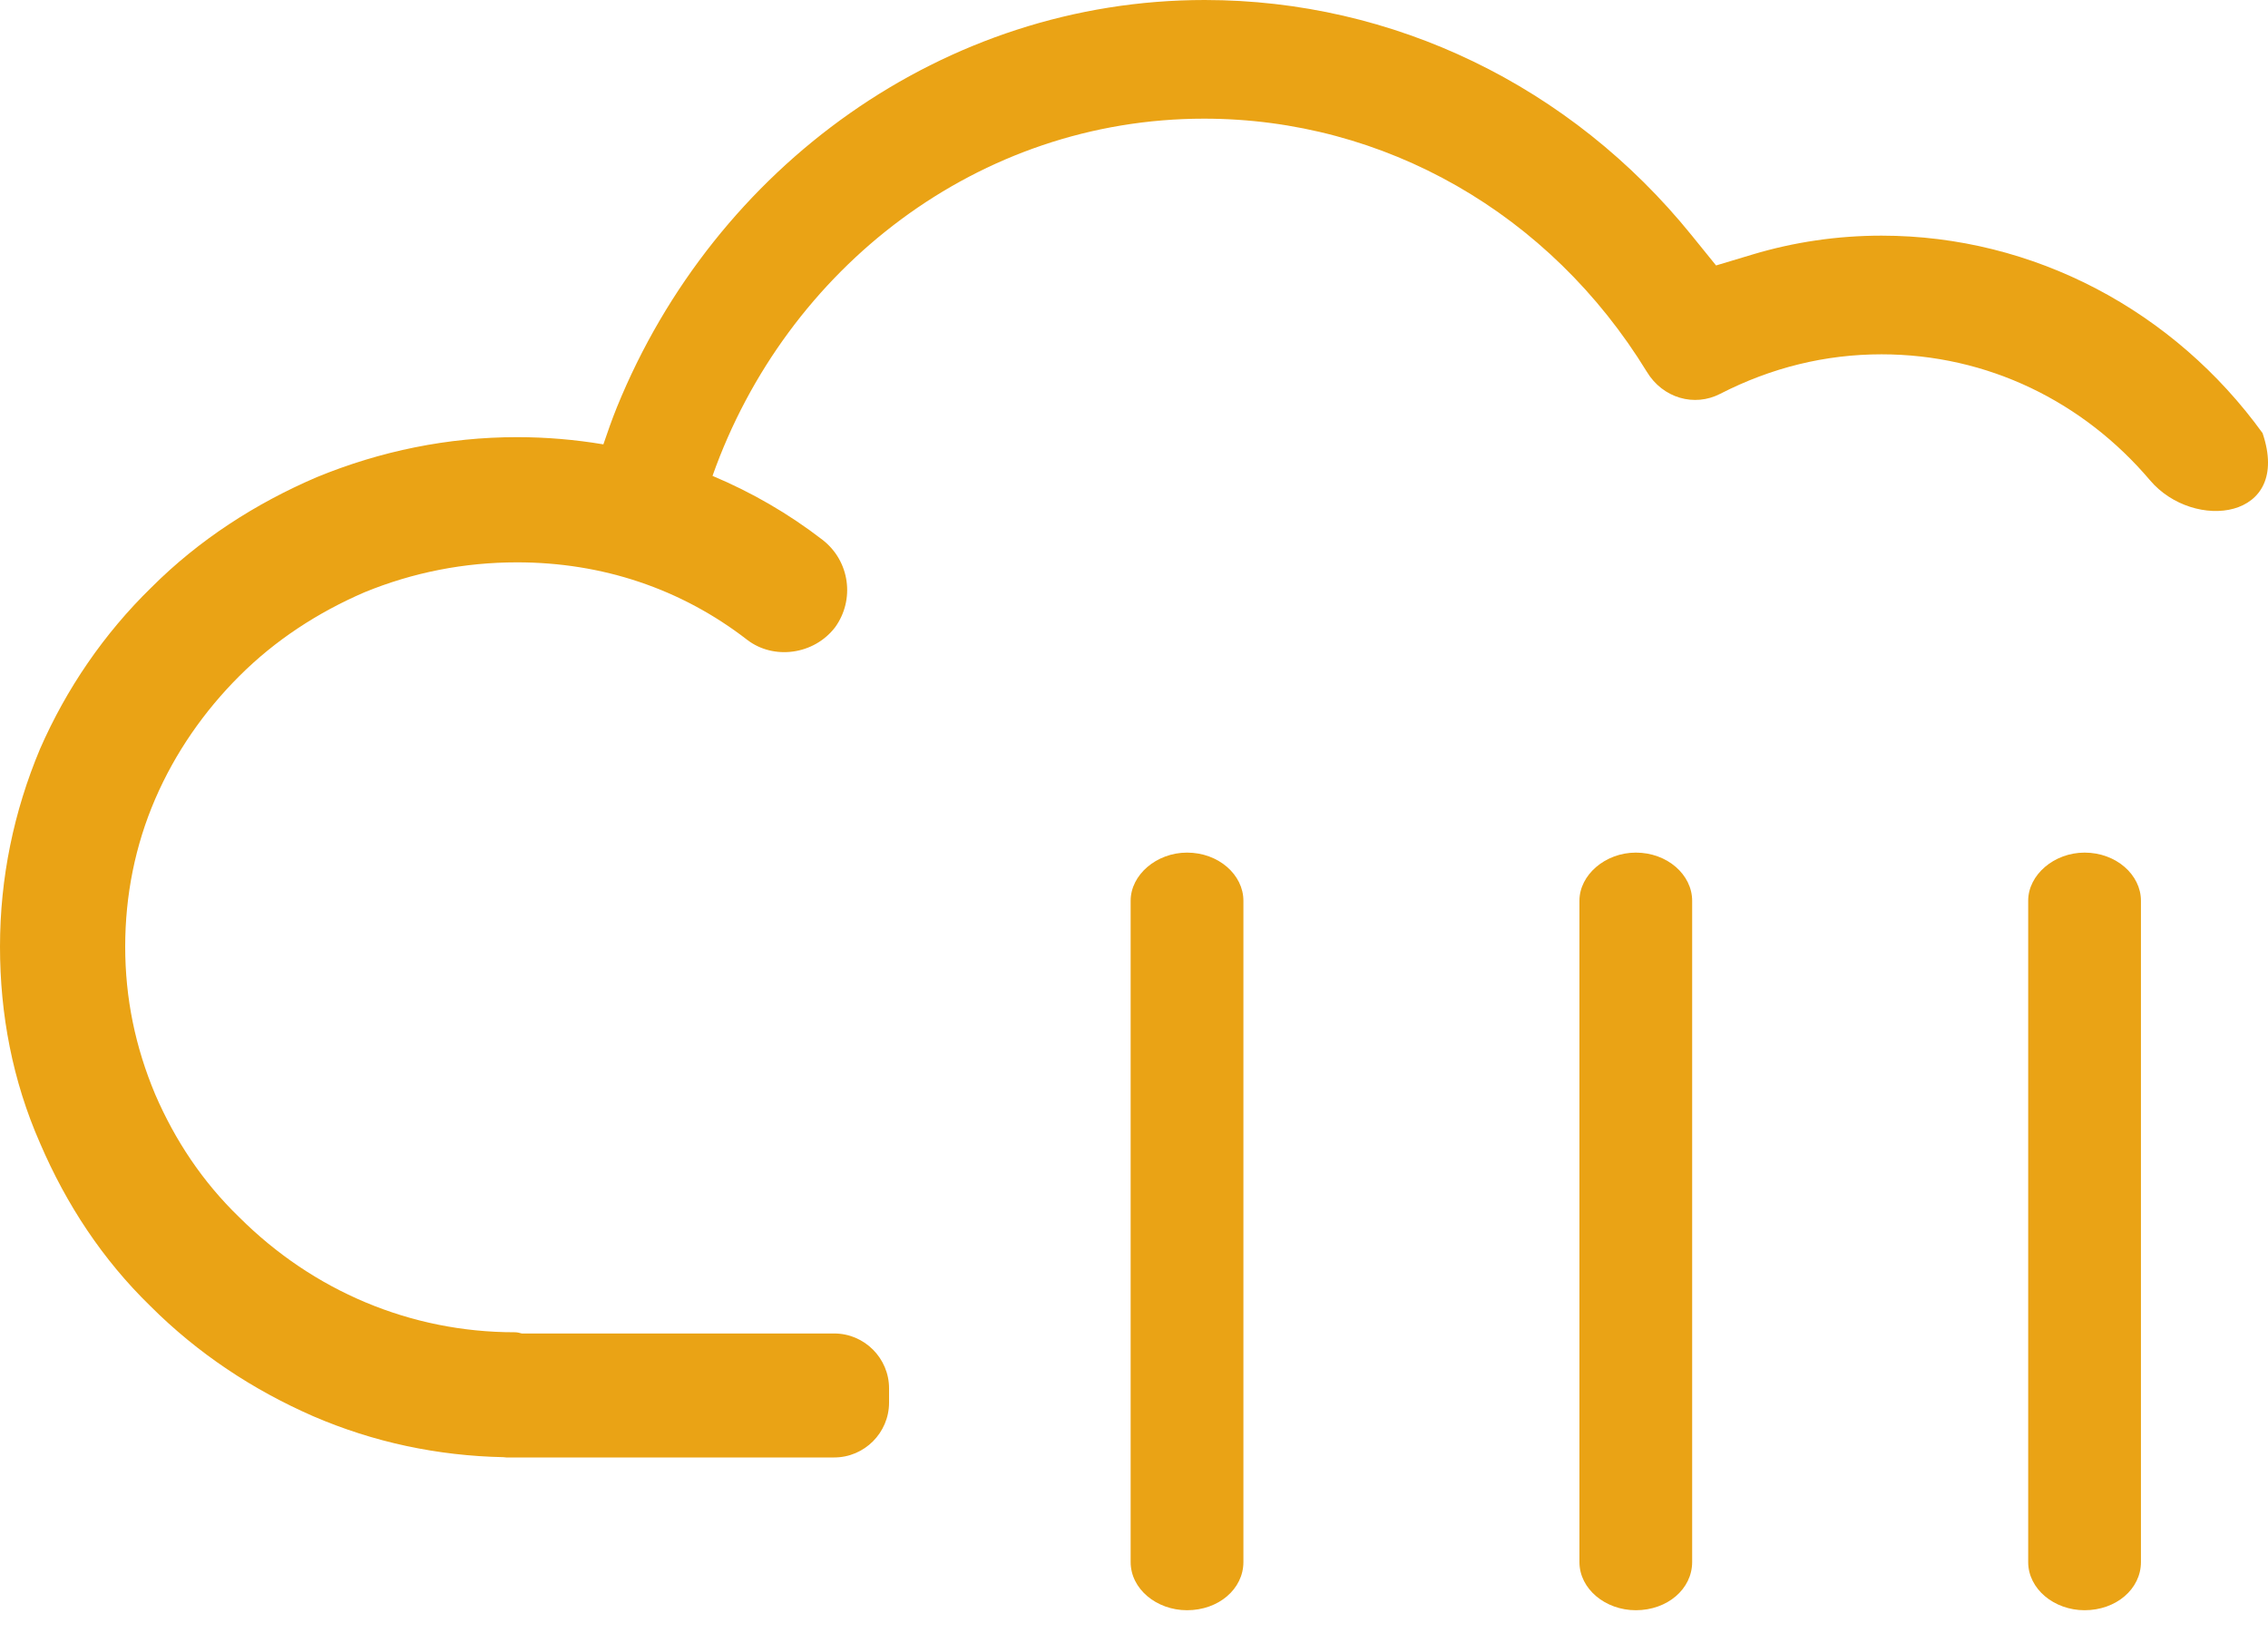 <svg width="50" height="36" viewBox="0 0 50 36" fill="none" xmlns="http://www.w3.org/2000/svg">
<path d="M26.169 18.796C25.497 18.796 24.926 19.285 24.926 19.858V34.435C24.926 35.03 25.497 35.498 26.169 35.498C26.865 35.498 27.412 35.03 27.412 34.435V19.858C27.412 19.285 26.865 18.796 26.169 18.796Z" fill="#EAA315"/>
<path d="M36.063 18.796C35.392 18.796 34.82 19.285 34.82 19.858V34.435C34.82 35.03 35.392 35.498 36.063 35.498C36.759 35.498 37.305 35.03 37.305 34.435V19.858C37.305 19.285 36.759 18.796 36.063 18.796Z" fill="#EAA315"/>
<path d="M45.956 18.796C45.285 18.796 44.713 19.285 44.713 19.858V34.435C44.713 35.03 45.285 35.498 45.956 35.498C46.652 35.498 47.199 35.03 47.199 34.435V19.858C47.199 19.285 46.652 18.796 45.956 18.796Z" fill="#EAA315"/>
<path d="M49.88 9.548C47.937 6.86 44.845 5.195 41.479 5.195C40.51 5.195 39.554 5.335 38.638 5.61L37.832 5.852L37.291 5.184C34.627 1.89 30.714 -1.90735e-05 26.558 -1.90735e-05C20.817 -1.90735e-05 15.761 3.666 13.601 8.976C13.492 9.245 13.396 9.52 13.302 9.796C12.681 9.692 12.045 9.637 11.398 9.637C9.88 9.637 8.39 9.941 6.982 10.52C5.63 11.1 4.388 11.9 3.339 12.949C2.291 13.97 1.463 15.184 0.883 16.509C0.304 17.889 0 19.352 0 20.87C0 22.36 0.276 23.823 0.883 25.202C1.463 26.555 2.263 27.769 3.312 28.79C4.361 29.839 5.575 30.639 6.9 31.219C8.234 31.795 9.643 32.094 11.103 32.124C11.123 32.125 11.141 32.13 11.161 32.13H18.391C19.056 32.13 19.6 31.586 19.6 30.921V30.606C19.6 29.941 19.056 29.397 18.391 29.397H11.504C11.452 29.381 11.399 29.37 11.343 29.37C9.052 29.37 6.9 28.459 5.271 26.831C4.471 26.058 3.863 25.147 3.422 24.127C2.981 23.077 2.76 22.001 2.76 20.87C2.76 19.738 2.981 18.634 3.422 17.613C3.863 16.592 4.499 15.681 5.271 14.909C6.071 14.108 7.01 13.501 8.031 13.059C9.107 12.617 10.239 12.397 11.398 12.397C13.275 12.397 15.014 12.976 16.476 14.108C17.055 14.55 17.939 14.439 18.408 13.832C18.85 13.225 18.739 12.369 18.132 11.9C17.379 11.319 16.566 10.851 15.708 10.491C17.332 5.902 21.573 2.616 26.545 2.616C30.519 2.616 34.168 4.703 36.307 8.198C36.656 8.775 37.352 8.979 37.927 8.68C39.054 8.102 40.247 7.811 41.479 7.811C43.822 7.811 45.93 8.856 47.399 10.588C48.36 11.722 50.533 11.468 49.88 9.548Z" fill="#EAA315"/>
</svg>
